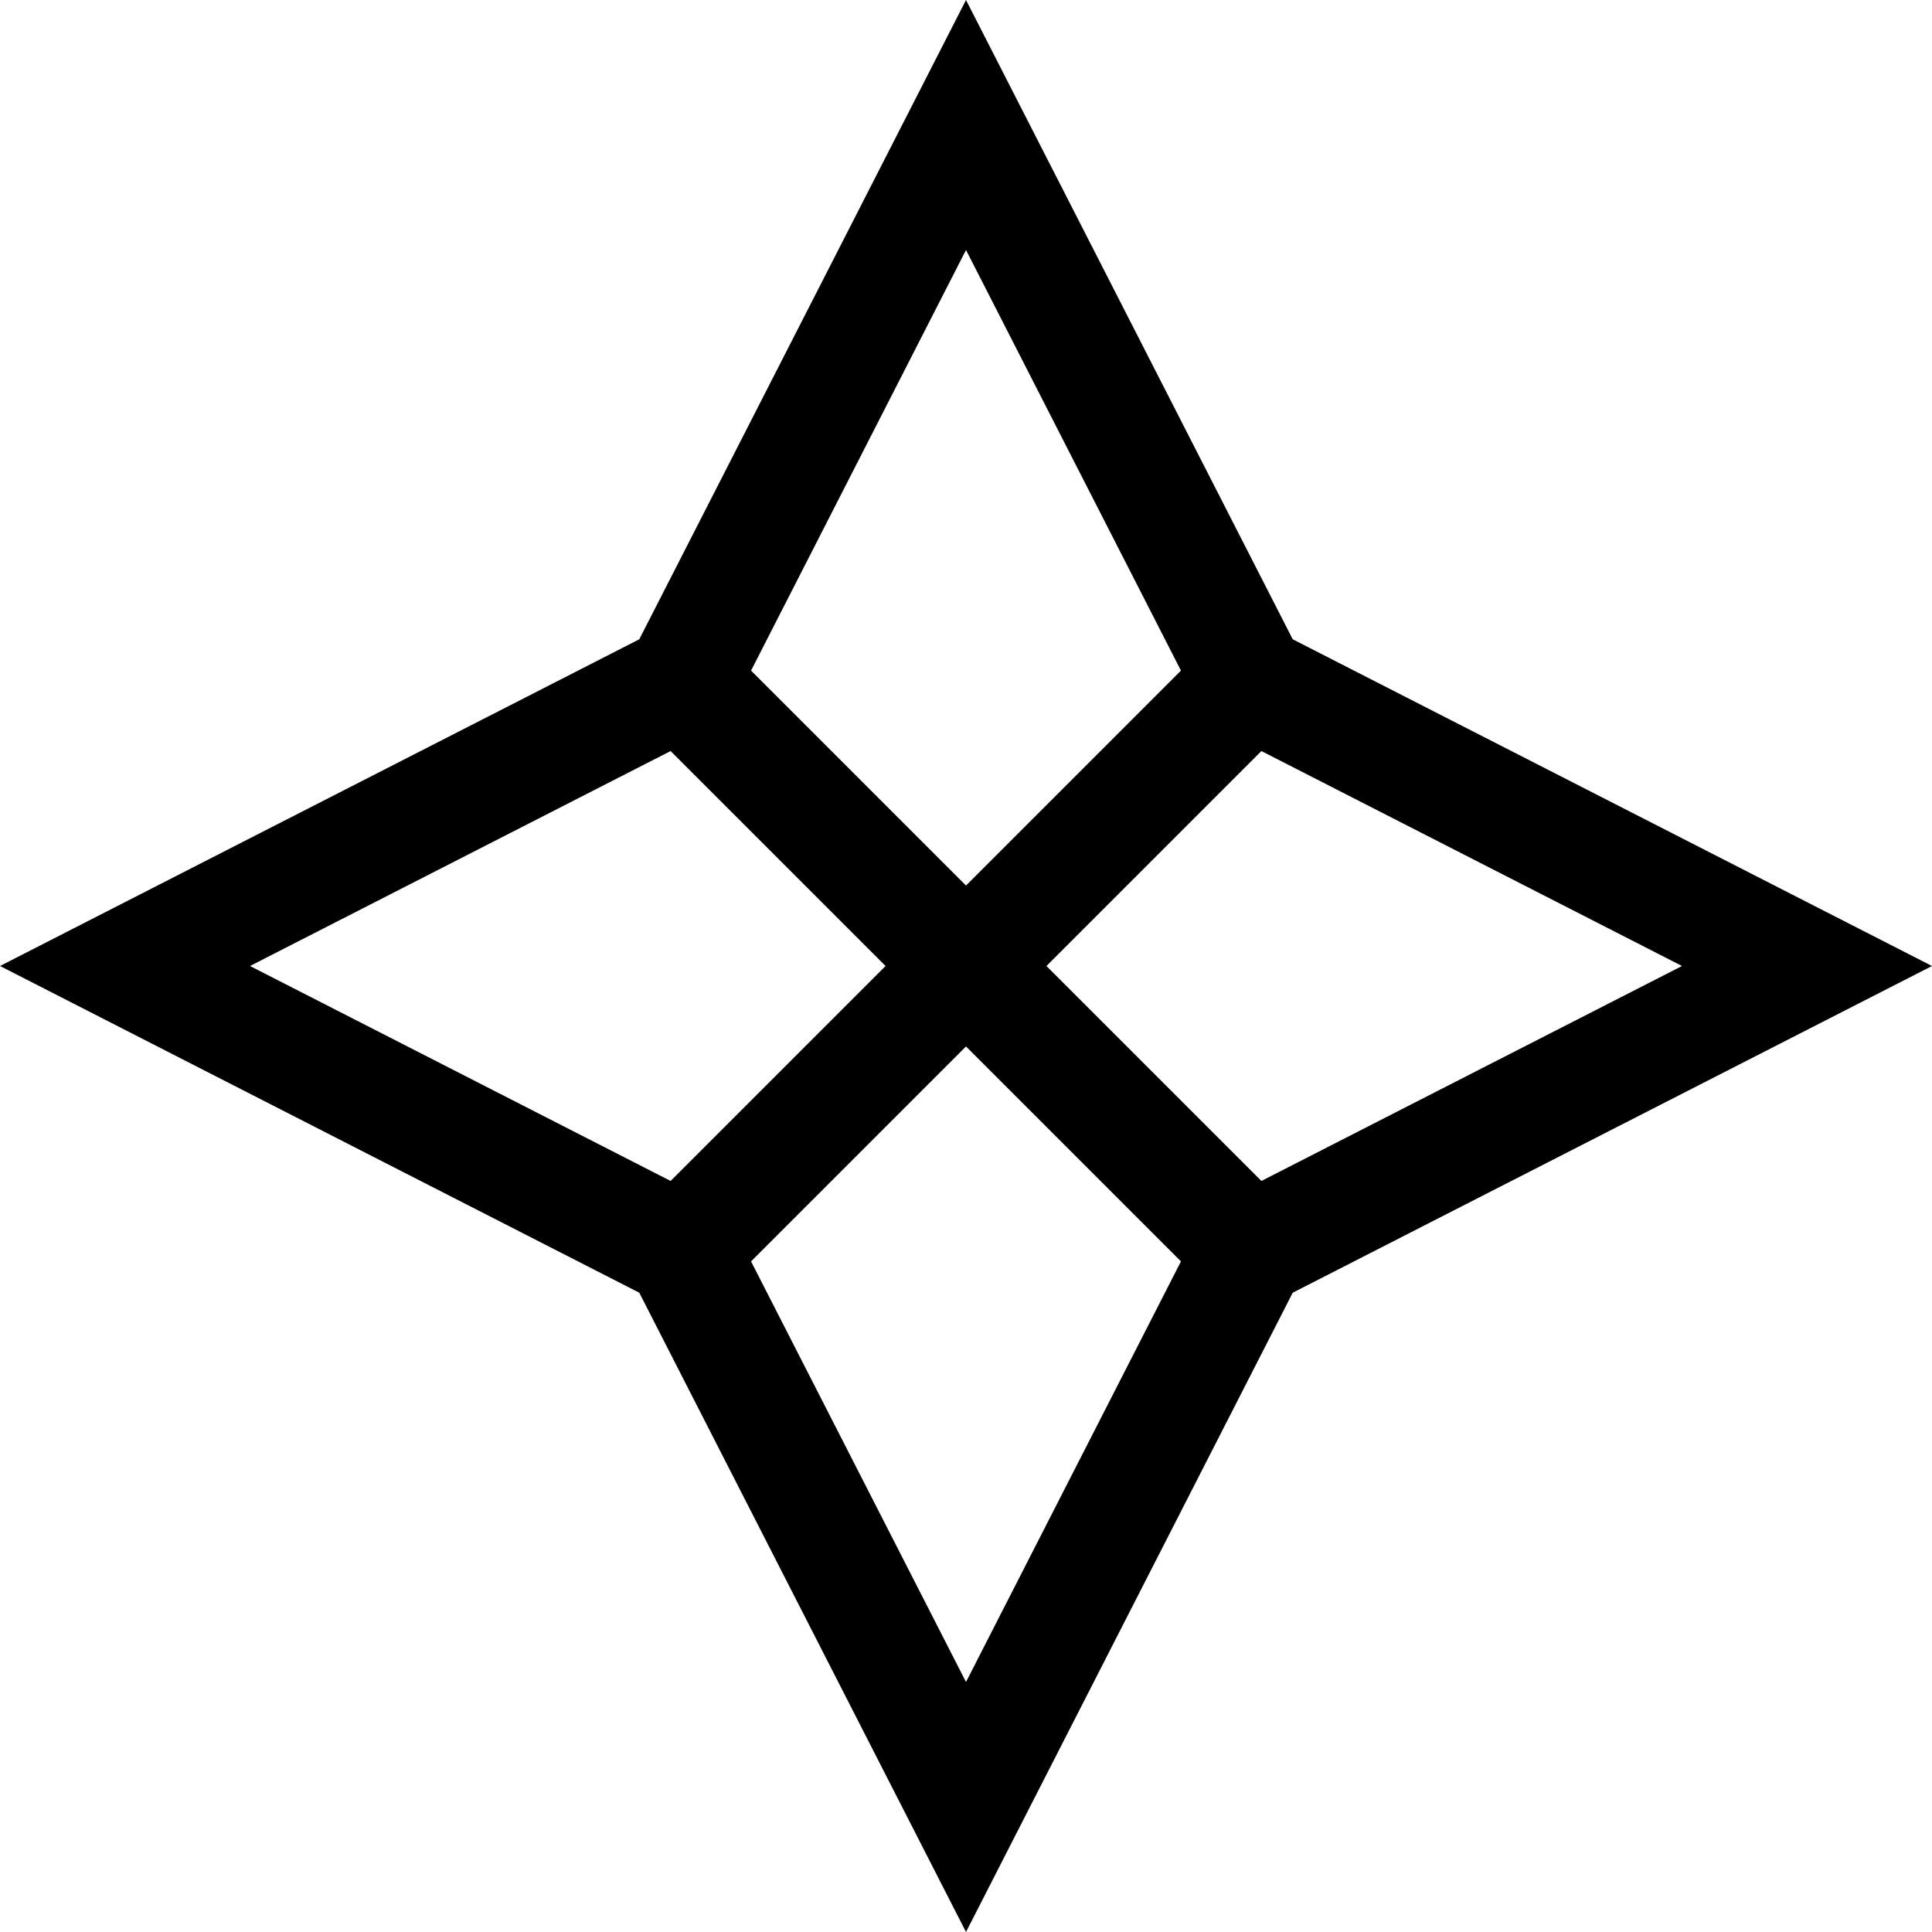 <svg id="Capa_1" enable-background="new 0 0 509.422 509.422" height="512" viewBox="0 0 509.422 509.422" width="512" xmlns="http://www.w3.org/2000/svg"><g><path d="m340.859 168.563-86.148-168.563-86.148 168.563-168.563 86.148 168.563 86.148 86.148 168.563 86.148-168.563 168.562-86.148zm-29.471 8.258-56.677 56.677-56.678-56.677 56.678-110.899zm-245.466 77.89 110.898-56.677 56.678 56.677-56.678 56.677zm132.111 77.89 56.678-56.677 56.677 56.677-56.677 110.899zm134.568-21.213-56.677-56.677 56.677-56.677 110.9 56.677z"/></g></svg>